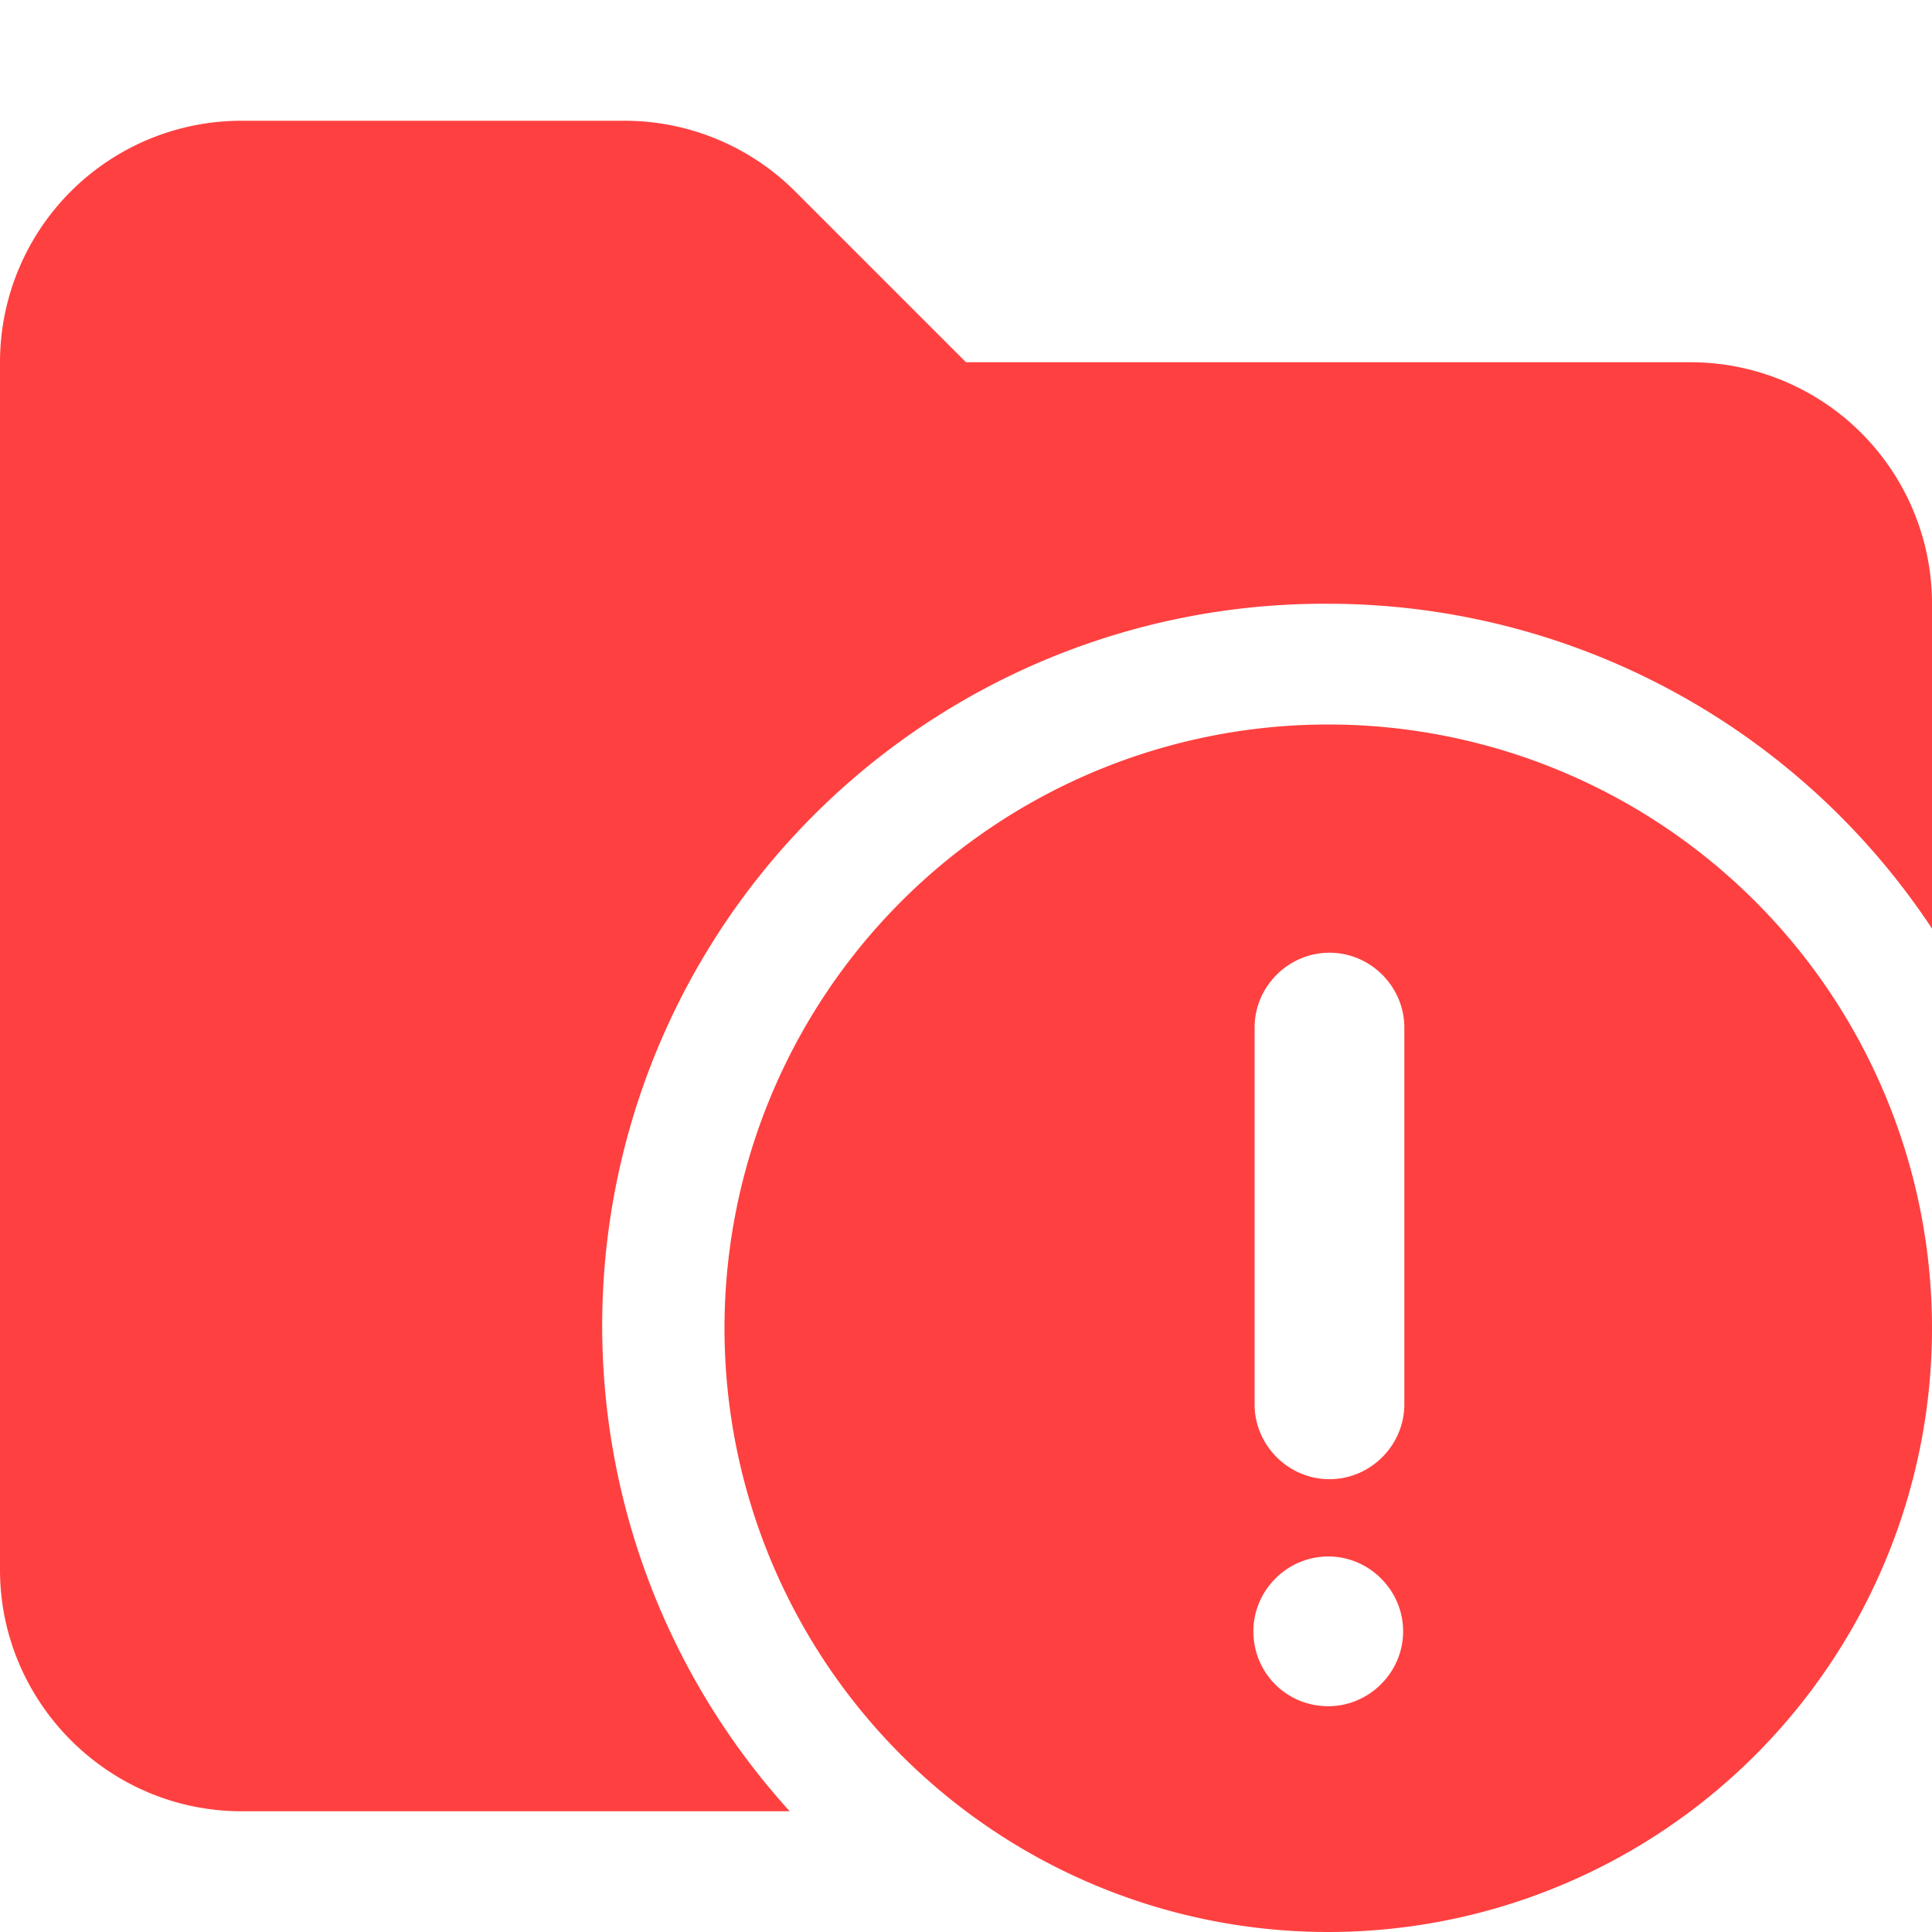 <svg xmlns="http://www.w3.org/2000/svg" viewBox="0 0 16 16"><path fill="#ff4040" d="M14 3H8L6.59 1.59A2 2 0 0 0 5.18 1H2.01A2 2 0 0 0 0 3v10c0 1.1.9 2 2 2h4.54A5.98 5.98 0 0 1 11 5a6 6 0 0 1 5 2.69V5a2 2 0 0 0-2-2"/><path fill="#ff4040" d="M11 6a5 5 0 1 0 0 10 5 5 0 0 0 0-10m0 8.13c-.35 0-.62-.28-.62-.62s.28-.62.62-.62.62.28.62.62-.28.62-.62.62m.63-2.5c0 .34-.28.62-.62.62s-.62-.28-.62-.62V8.51c0-.34.28-.62.62-.62s.62.28.62.62z"/></svg>